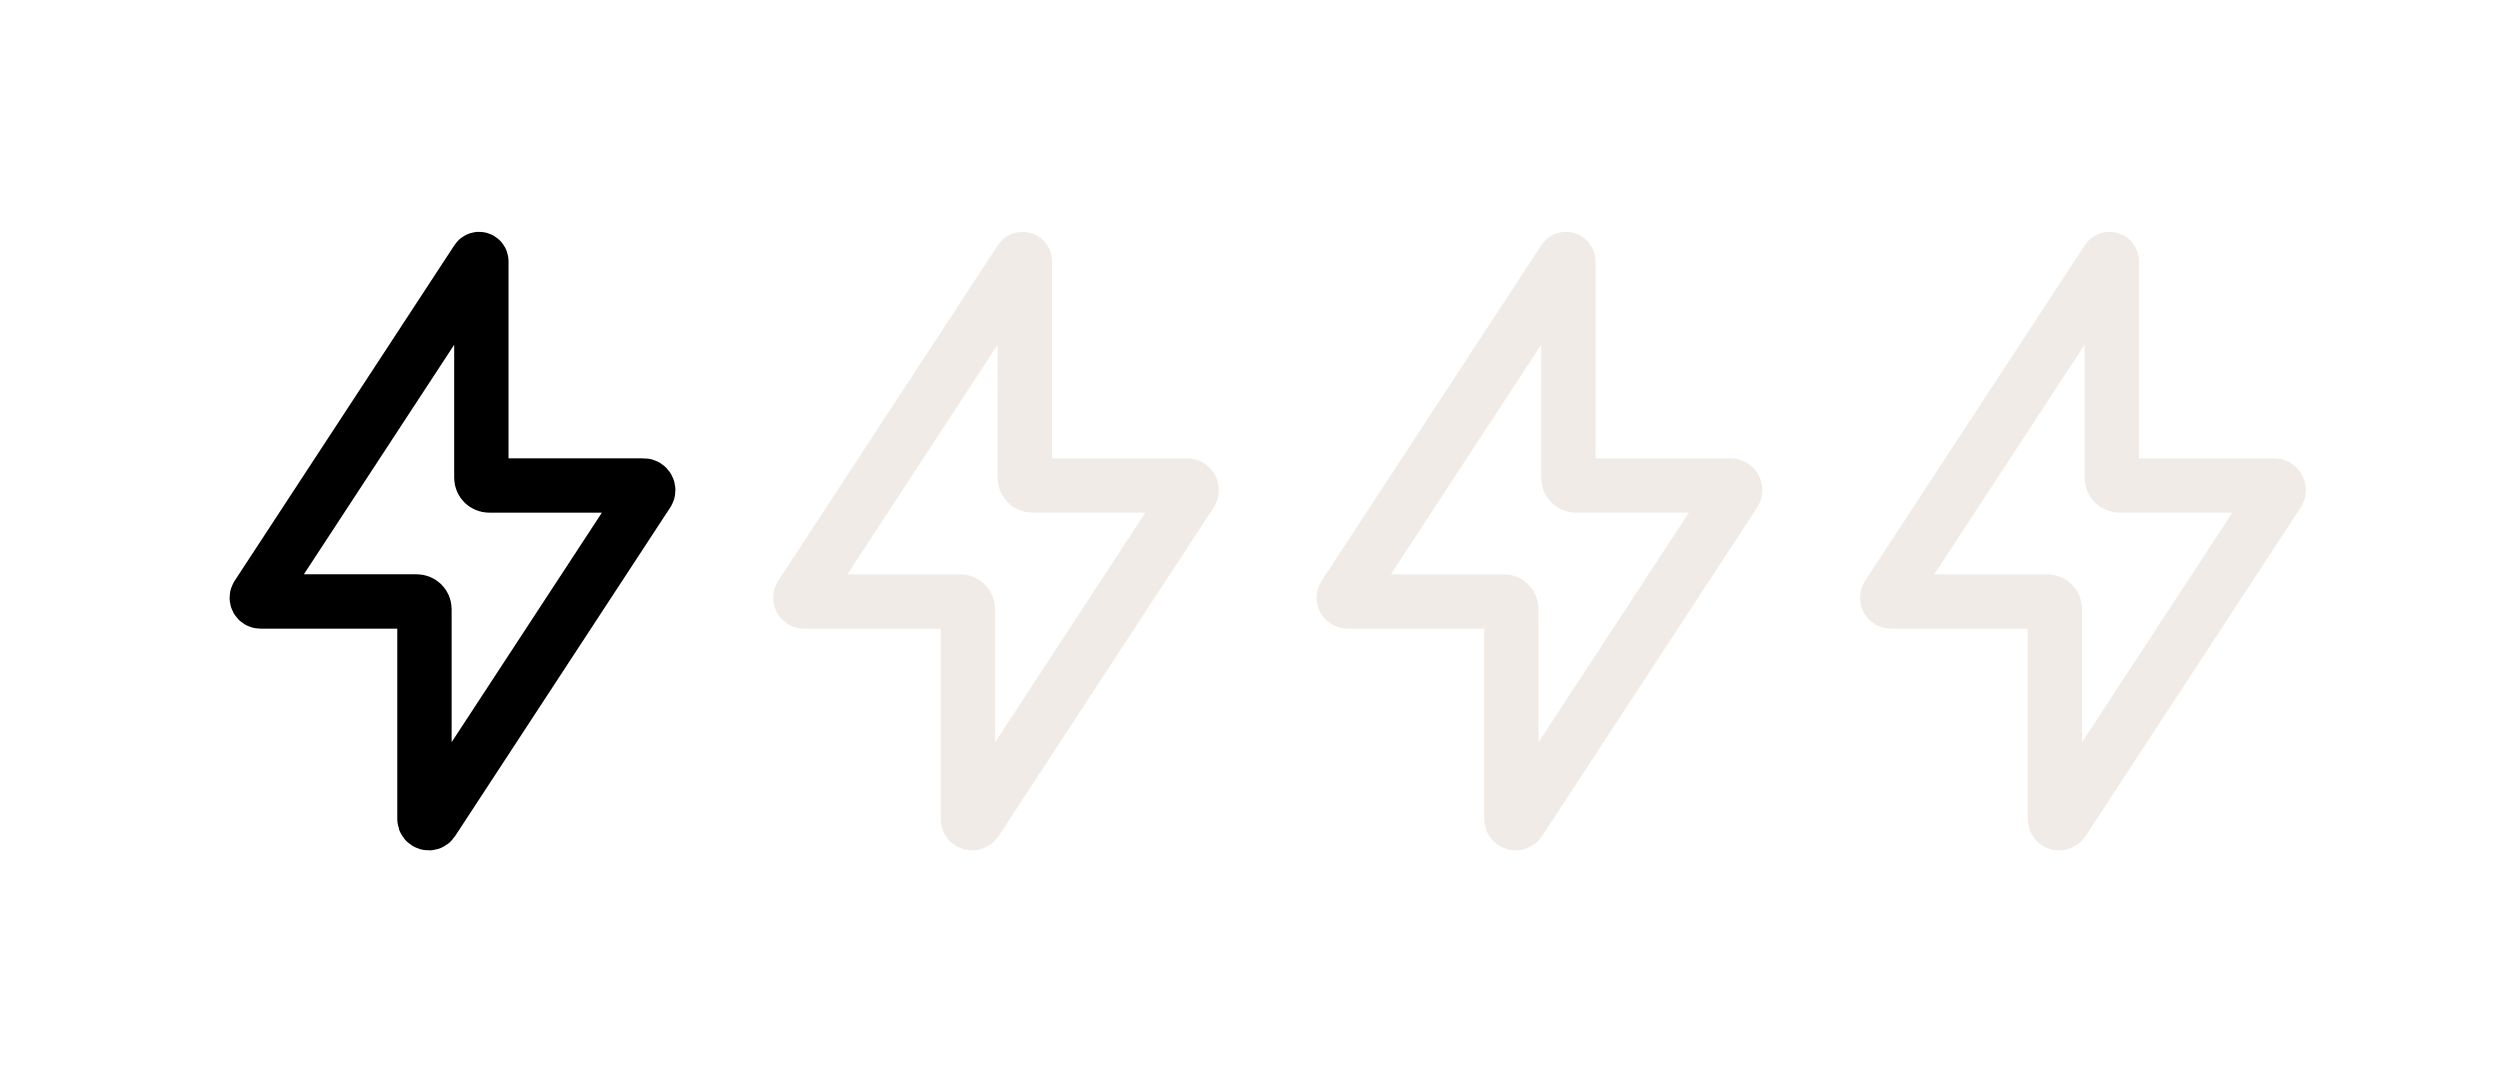<svg width="46" height="20" viewBox="0 0 46 20" fill="none" xmlns="http://www.w3.org/2000/svg">
<g opacity="0.1">
<path d="M41.842 9.174L41.914 9.065C41.951 9.009 41.91 8.933 41.842 8.933H39C38.921 8.933 38.857 8.869 38.857 8.791V4.82V4.808C38.857 4.766 38.803 4.75 38.779 4.785L34.792 10.875L34.736 10.961C34.706 11.007 34.738 11.067 34.792 11.067H37.633H37.669C37.746 11.067 37.809 11.13 37.809 11.208V15.069C37.809 15.147 37.912 15.177 37.955 15.111L41.842 9.174Z" stroke="#6B360D" fill="none" stroke-linejoin="round"/>
</g>
<g opacity="0.1">
<path d="M31.842 9.174L31.914 9.065C31.951 9.009 31.91 8.933 31.842 8.933H29C28.921 8.933 28.857 8.869 28.857 8.791V4.82V4.808C28.857 4.766 28.802 4.75 28.779 4.785L24.793 10.875L24.736 10.961C24.706 11.007 24.738 11.067 24.793 11.067H27.633H27.669C27.746 11.067 27.809 11.13 27.809 11.208V15.069C27.809 15.147 27.912 15.177 27.955 15.111L31.842 9.174Z" stroke="#6B360D" fill="none" stroke-linejoin="round"/>
</g>
<g opacity="0.1">
<path d="M21.842 9.174L21.914 9.065C21.951 9.009 21.91 8.933 21.842 8.933H19C18.921 8.933 18.857 8.869 18.857 8.791V4.82V4.808C18.857 4.766 18.802 4.75 18.779 4.785L14.793 10.875L14.736 10.961C14.706 11.007 14.738 11.067 14.793 11.067H17.633H17.669C17.746 11.067 17.809 11.13 17.809 11.208V15.069C17.809 15.147 17.912 15.177 17.955 15.111L21.842 9.174Z" stroke="#6B360D" fill="none" stroke-linejoin="round"/>
</g>
<path d="M11.842 9.174L11.914 9.065C11.951 9.009 11.91 8.933 11.842 8.933H9C8.921 8.933 8.857 8.869 8.857 8.791V4.82V4.808C8.857 4.766 8.803 4.75 8.78 4.785L4.792 10.875L4.736 10.961C4.706 11.007 4.738 11.067 4.792 11.067H7.633H7.668C7.746 11.067 7.81 11.13 7.81 11.208V15.069C7.81 15.147 7.912 15.177 7.955 15.111L11.842 9.174Z" stroke="currentColor" fill="none" stroke-linejoin="round"/>
</svg>
